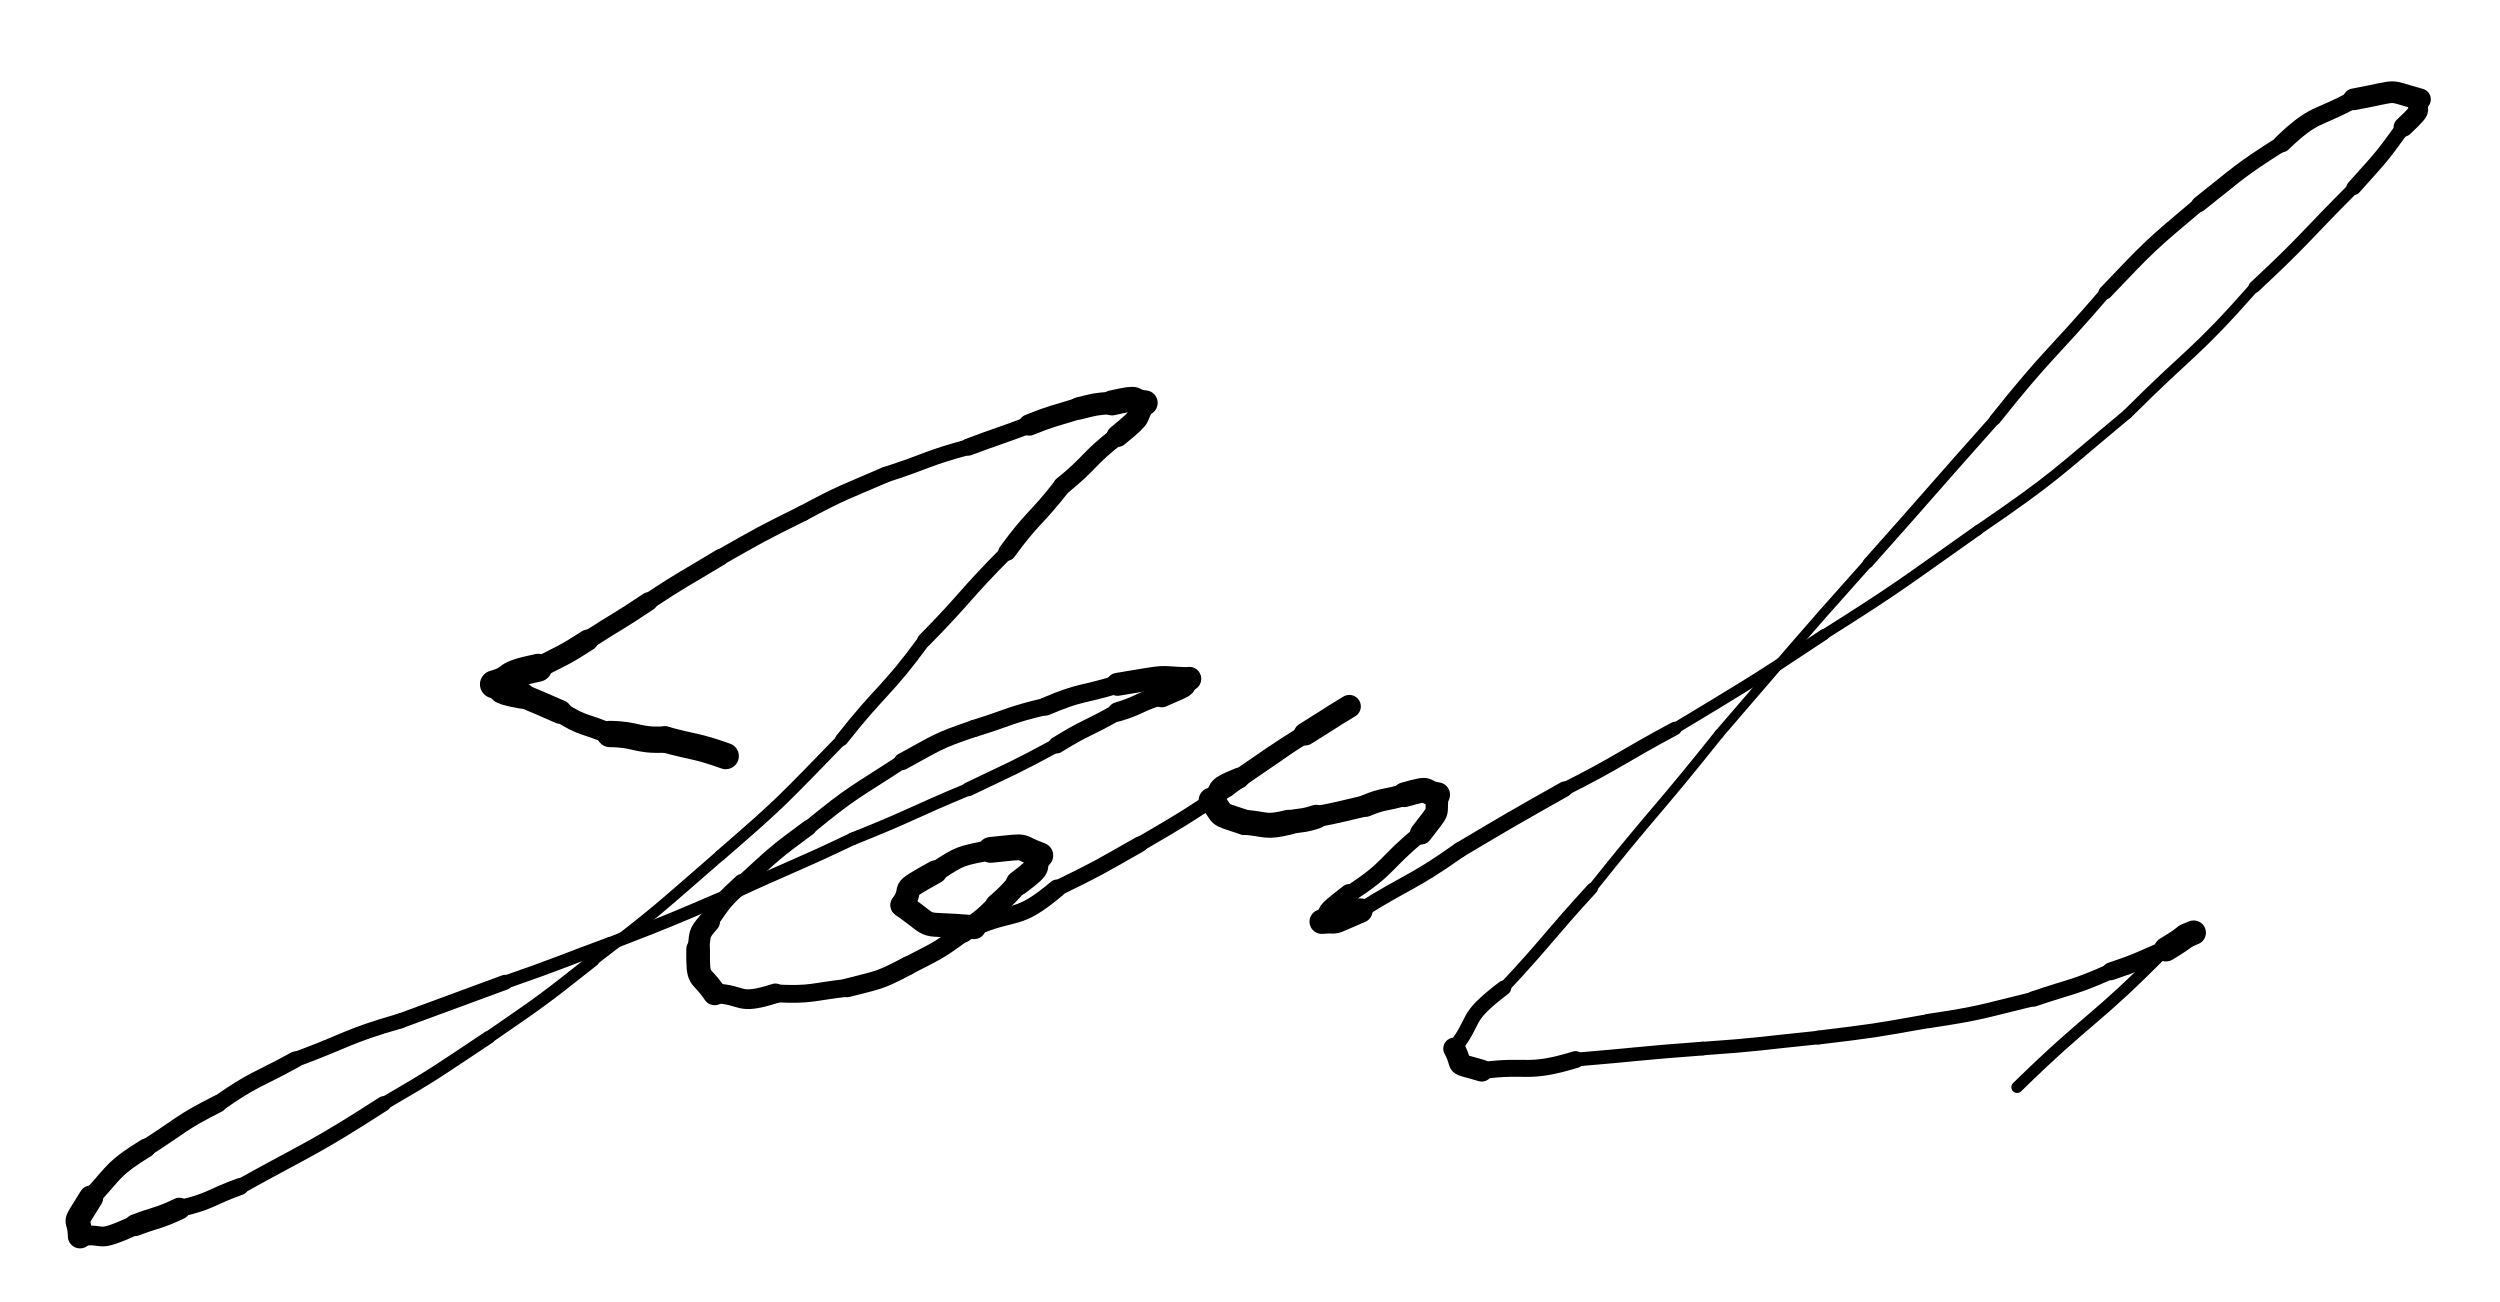 <svg xmlns="http://www.w3.org/2000/svg" xmlns:xlink="http://www.w3.org/1999/xlink" viewBox="0 0 453 236" width="453" height="236"><path d="M 131.500,137.000 C 126.081,135.063 126.000,135.500 120.500,134.000" stroke-width="4.761" stroke="black" fill="none" stroke-linecap="round"></path><path d="M 120.500,134.000 C 115.298,134.263 115.581,133.063 110.500,133.000" stroke-width="4.767" stroke="black" fill="none" stroke-linecap="round"></path><path d="M 110.500,133.000 C 106.011,130.974 105.798,131.763 101.500,129.000" stroke-width="3.788" stroke="black" fill="none" stroke-linecap="round"></path><path d="M 101.500,129.000 C 98.015,127.464 98.011,127.474 94.500,126.000" stroke-width="4.304" stroke="black" fill="none" stroke-linecap="round"></path><path d="M 94.500,126.000 C 88.920,124.967 92.015,124.964 89.500,124.000" stroke-width="4.812" stroke="black" fill="none" stroke-linecap="round"></path><path d="M 89.500,124.000 C 93.645,122.814 90.420,122.467 97.500,121.000" stroke-width="5.062" stroke="black" fill="none" stroke-linecap="round"></path><path d="M 97.500,121.000 C 102.088,118.647 102.145,118.814 106.500,116.000" stroke-width="3.860" stroke="black" fill="none" stroke-linecap="round"></path><path d="M 106.500,116.000 C 111.972,112.455 112.088,112.647 117.500,109.000" stroke-width="3.360" stroke="black" fill="none" stroke-linecap="round"></path><path d="M 117.500,109.000 C 123.877,104.785 123.972,104.955 130.500,101.000" stroke-width="3.008" stroke="black" fill="none" stroke-linecap="round"></path><path d="M 130.500,101.000 C 137.900,96.800 137.877,96.785 145.500,93.000" stroke-width="2.868" stroke="black" fill="none" stroke-linecap="round"></path><path d="M 145.500,93.000 C 152.828,89.069 152.900,89.300 160.500,86.000" stroke-width="2.855" stroke="black" fill="none" stroke-linecap="round"></path><path d="M 160.500,86.000 C 168.030,83.586 167.828,83.069 175.500,81.000" stroke-width="2.837" stroke="black" fill="none" stroke-linecap="round"></path><path d="M 175.500,81.000 C 180.977,78.933 181.030,79.086 186.500,77.000" stroke-width="3.113" stroke="black" fill="none" stroke-linecap="round"></path><path d="M 186.500,77.000 C 190.930,75.219 190.977,75.433 195.500,74.000" stroke-width="3.880" stroke="black" fill="none" stroke-linecap="round"></path><path d="M 195.500,74.000 C 198.479,73.252 198.430,73.219 201.500,73.000" stroke-width="4.060" stroke="black" fill="none" stroke-linecap="round"></path><path d="M 201.500,73.000 C 207.283,71.697 204.479,72.752 207.500,73.000" stroke-width="4.539" stroke="black" fill="none" stroke-linecap="round"></path><path d="M 207.500,73.000 C 205.255,76.245 207.783,74.697 202.500,79.000" stroke-width="3.980" stroke="black" fill="none" stroke-linecap="round"></path><path d="M 202.500,79.000 C 197.127,83.141 197.755,83.745 192.500,88.000" stroke-width="3.284" stroke="black" fill="none" stroke-linecap="round"></path><path d="M 192.500,88.000 C 187.700,94.176 187.127,93.641 182.500,100.000" stroke-width="3.195" stroke="black" fill="none" stroke-linecap="round"></path><path d="M 182.500,100.000 C 174.752,107.781 175.200,108.176 167.500,116.000" stroke-width="2.571" stroke="black" fill="none" stroke-linecap="round"></path><path d="M 167.500,116.000 C 160.550,125.514 159.752,124.781 152.500,134.000" stroke-width="2.362" stroke="black" fill="none" stroke-linecap="round"></path><path d="M 152.500,134.000 C 141.858,144.904 142.050,145.014 130.500,155.000" stroke-width="2.049" stroke="black" fill="none" stroke-linecap="round"></path><path d="M 130.500,155.000 C 119.225,164.788 119.358,164.904 107.500,174.000" stroke-width="1.989" stroke="black" fill="none" stroke-linecap="round"></path><path d="M 107.500,174.000 C 98.233,181.341 98.225,181.288 88.500,188.000" stroke-width="2.232" stroke="black" fill="none" stroke-linecap="round"></path><path d="M 88.500,188.000 C 79.133,194.220 79.233,194.341 69.500,200.000" stroke-width="2.362" stroke="black" fill="none" stroke-linecap="round"></path><path d="M 69.500,200.000 C 56.810,208.165 56.633,207.720 43.500,215.000" stroke-width="2.742" stroke="black" fill="none" stroke-linecap="round"></path><path d="M 43.500,215.000 C 37.991,216.977 38.310,217.665 32.500,219.000" stroke-width="3.078" stroke="black" fill="none" stroke-linecap="round"></path><path d="M 32.500,219.000 C 28.603,220.860 28.491,220.477 24.500,222.000" stroke-width="3.950" stroke="black" fill="none" stroke-linecap="round"></path><path d="M 24.500,222.000 C 16.834,225.459 19.603,223.360 14.500,224.000" stroke-width="3.575" stroke="black" fill="none" stroke-linecap="round"></path><path d="M 14.500,224.000 C 14.393,219.809 12.834,222.959 16.500,217.000" stroke-width="4.415" stroke="black" fill="none" stroke-linecap="round"></path><path d="M 16.500,217.000 C 21.113,211.982 20.393,211.809 26.500,208.000" stroke-width="3.438" stroke="black" fill="none" stroke-linecap="round"></path><path d="M 26.500,208.000 C 32.935,203.890 32.613,203.482 39.500,200.000" stroke-width="3.152" stroke="black" fill="none" stroke-linecap="round"></path><path d="M 39.500,200.000 C 46.185,195.325 46.435,195.890 53.500,192.000" stroke-width="2.962" stroke="black" fill="none" stroke-linecap="round"></path><path d="M 53.500,192.000 C 63.000,188.500 62.685,187.825 72.500,185.000" stroke-width="2.734" stroke="black" fill="none" stroke-linecap="round"></path><path d="M 72.500,185.000 C 82.000,181.500 82.000,181.500 91.500,178.000" stroke-width="2.726" stroke="black" fill="none" stroke-linecap="round"></path><path d="M 91.500,178.000 C 101.070,174.680 101.000,174.500 110.500,171.000" stroke-width="2.413" stroke="black" fill="none" stroke-linecap="round"></path><path d="M 110.500,171.000 C 121.591,166.711 121.570,166.680 132.500,162.000" stroke-width="2.365" stroke="black" fill="none" stroke-linecap="round"></path><path d="M 132.500,162.000 C 143.448,156.883 143.591,157.211 154.500,152.000" stroke-width="2.277" stroke="black" fill="none" stroke-linecap="round"></path><path d="M 154.500,152.000 C 165.124,147.767 164.948,147.383 175.500,143.000" stroke-width="2.305" stroke="black" fill="none" stroke-linecap="round"></path><path d="M 175.500,143.000 C 183.561,139.117 183.624,139.267 191.500,135.000" stroke-width="2.540" stroke="black" fill="none" stroke-linecap="round"></path><path d="M 191.500,135.000 C 196.852,131.676 197.061,132.117 202.500,129.000" stroke-width="3.038" stroke="black" fill="none" stroke-linecap="round"></path><path d="M 202.500,129.000 C 206.637,127.783 206.352,127.176 210.500,126.000" stroke-width="3.500" stroke="black" fill="none" stroke-linecap="round"></path><path d="M 210.500,126.000 C 216.736,123.309 213.137,124.783 215.500,123.000" stroke-width="4.319" stroke="black" fill="none" stroke-linecap="round"></path><path d="M 215.500,123.000 C 208.863,122.776 212.736,122.309 202.500,124.000" stroke-width="4.162" stroke="black" fill="none" stroke-linecap="round"></path><path d="M 202.500,124.000 C 196.000,126.000 195.863,125.276 189.500,128.000" stroke-width="3.308" stroke="black" fill="none" stroke-linecap="round"></path><path d="M 189.500,128.000 C 182.833,129.564 183.000,130.000 176.500,132.000" stroke-width="3.116" stroke="black" fill="none" stroke-linecap="round"></path><path d="M 176.500,132.000 C 169.614,134.332 169.833,134.564 163.500,138.000" stroke-width="3.072" stroke="black" fill="none" stroke-linecap="round"></path><path d="M 163.500,138.000 C 154.783,143.717 154.614,143.332 146.500,150.000" stroke-width="2.605" stroke="black" fill="none" stroke-linecap="round"></path><path d="M 146.500,150.000 C 140.160,154.655 140.283,154.717 134.500,160.000" stroke-width="2.825" stroke="black" fill="none" stroke-linecap="round"></path><path d="M 134.500,160.000 C 131.025,163.212 131.160,163.155 128.500,167.000" stroke-width="3.307" stroke="black" fill="none" stroke-linecap="round"></path><path d="M 128.500,167.000 C 126.307,169.487 127.025,169.212 126.500,172.000" stroke-width="3.928" stroke="black" fill="none" stroke-linecap="round"></path><path d="M 126.500,172.000 C 126.440,178.251 126.807,175.987 129.500,180.000" stroke-width="4.291" stroke="black" fill="none" stroke-linecap="round"></path><path d="M 129.500,180.000 C 135.009,180.229 133.440,182.251 140.500,180.000" stroke-width="3.573" stroke="black" fill="none" stroke-linecap="round"></path><path d="M 140.500,180.000 C 147.177,180.317 147.009,179.729 153.500,179.000" stroke-width="3.228" stroke="black" fill="none" stroke-linecap="round"></path><path d="M 153.500,179.000 C 159.240,177.505 159.177,177.817 164.500,175.000" stroke-width="3.401" stroke="black" fill="none" stroke-linecap="round"></path><path d="M 164.500,175.000 C 169.709,172.294 169.740,172.505 174.500,169.000" stroke-width="3.355" stroke="black" fill="none" stroke-linecap="round"></path><path d="M 174.500,169.000 C 177.600,166.610 177.709,166.794 180.500,164.000" stroke-width="3.642" stroke="black" fill="none" stroke-linecap="round"></path><path d="M 180.500,164.000 C 182.624,162.111 182.600,162.110 184.500,160.000" stroke-width="3.987" stroke="black" fill="none" stroke-linecap="round"></path><path d="M 184.500,160.000 C 189.536,156.243 186.624,157.611 188.500,155.000" stroke-width="4.482" stroke="black" fill="none" stroke-linecap="round"></path><path d="M 188.500,155.000 C 183.839,153.315 187.036,153.243 179.500,154.000" stroke-width="4.675" stroke="black" fill="none" stroke-linecap="round"></path><path d="M 179.500,154.000 C 173.975,155.203 174.339,154.815 169.500,158.000" stroke-width="3.671" stroke="black" fill="none" stroke-linecap="round"></path><path d="M 169.500,158.000 C 162.155,162.079 165.975,160.203 163.500,164.000" stroke-width="4.216" stroke="black" fill="none" stroke-linecap="round"></path><path d="M 163.500,164.000 C 170.185,168.677 165.655,167.079 176.500,168.000" stroke-width="4.345" stroke="black" fill="none" stroke-linecap="round"></path><path d="M 176.500,168.000 C 184.100,164.700 184.185,167.177 191.500,161.000" stroke-width="3.247" stroke="black" fill="none" stroke-linecap="round"></path><path d="M 191.500,161.000 C 199.154,157.266 199.100,157.200 206.500,153.000" stroke-width="2.865" stroke="black" fill="none" stroke-linecap="round"></path><path d="M 206.500,153.000 C 214.654,148.231 214.654,148.266 222.500,143.000" stroke-width="2.660" stroke="black" fill="none" stroke-linecap="round"></path><path d="M 222.500,143.000 C 229.396,137.844 229.654,138.231 236.500,133.000" stroke-width="2.695" stroke="black" fill="none" stroke-linecap="round"></path><path d="M 236.500,133.000 C 244.500,128.000 240.396,130.344 244.500,128.000" stroke-width="3.235" stroke="black" fill="none" stroke-linecap="round"></path><path d="M 244.500,128.000 C 240.455,130.430 244.500,128.000 236.500,133.000" stroke-width="4.163" stroke="black" fill="none" stroke-linecap="round"></path><path d="M 236.500,133.000 C 230.387,136.845 230.455,136.930 224.500,141.000" stroke-width="3.310" stroke="black" fill="none" stroke-linecap="round"></path><path d="M 224.500,141.000 C 219.265,143.119 221.887,142.845 219.500,145.000" stroke-width="3.775" stroke="black" fill="none" stroke-linecap="round"></path><path d="M 219.500,145.000 C 222.182,148.052 219.765,147.119 225.500,149.000" stroke-width="4.602" stroke="black" fill="none" stroke-linecap="round"></path><path d="M 225.500,149.000 C 229.530,149.305 229.182,150.052 233.500,149.000" stroke-width="4.530" stroke="black" fill="none" stroke-linecap="round"></path><path d="M 233.500,149.000 C 236.007,148.534 236.030,148.805 238.500,148.000" stroke-width="4.342" stroke="black" fill="none" stroke-linecap="round"></path><path d="M 238.500,148.000 C 243.030,147.118 243.007,147.034 247.500,146.000" stroke-width="3.831" stroke="black" fill="none" stroke-linecap="round"></path><path d="M 247.500,146.000 C 250.937,144.548 251.030,145.118 254.500,144.000" stroke-width="3.993" stroke="black" fill="none" stroke-linecap="round"></path><path d="M 254.500,144.000 C 259.839,142.458 257.437,143.548 260.500,144.000" stroke-width="4.486" stroke="black" fill="none" stroke-linecap="round"></path><path d="M 260.500,144.000 C 259.972,148.219 261.339,145.958 257.500,151.000" stroke-width="4.047" stroke="black" fill="none" stroke-linecap="round"></path><path d="M 257.500,151.000 C 250.859,156.347 251.972,157.219 244.500,162.000" stroke-width="3.021" stroke="black" fill="none" stroke-linecap="round"></path><path d="M 244.500,162.000 C 239.007,166.261 241.859,164.347 239.500,167.000" stroke-width="3.630" stroke="black" fill="none" stroke-linecap="round"></path><path d="M 239.500,167.000 C 243.293,166.668 240.007,167.761 246.500,165.000" stroke-width="4.440" stroke="black" fill="none" stroke-linecap="round"></path><path d="M 246.500,165.000 C 255.435,159.390 255.793,160.168 264.500,154.000" stroke-width="2.808" stroke="black" fill="none" stroke-linecap="round"></path><path d="M 264.500,154.000 C 273.940,148.393 273.935,148.390 283.500,143.000" stroke-width="2.813" stroke="black" fill="none" stroke-linecap="round"></path><path d="M 283.500,143.000 C 293.699,137.839 293.440,137.393 303.500,132.000" stroke-width="2.447" stroke="black" fill="none" stroke-linecap="round"></path><path d="M 303.500,132.000 C 317.154,123.736 317.199,123.839 330.500,115.000" stroke-width="2.019" stroke="black" fill="none" stroke-linecap="round"></path><path d="M 330.500,115.000 C 344.824,105.946 344.654,105.736 358.500,96.000" stroke-width="1.865" stroke="black" fill="none" stroke-linecap="round"></path><path d="M 358.500,96.000 C 372.686,86.277 372.324,85.946 385.500,75.000" stroke-width="1.814" stroke="black" fill="none" stroke-linecap="round"></path><path d="M 385.500,75.000 C 397.000,63.500 397.686,64.277 408.500,52.000" stroke-width="1.842" stroke="black" fill="none" stroke-linecap="round"></path><path d="M 408.500,52.000 C 417.837,43.305 417.500,43.000 426.500,34.000" stroke-width="2.158" stroke="black" fill="none" stroke-linecap="round"></path><path d="M 426.500,34.000 C 431.245,28.673 431.337,28.805 435.500,23.000" stroke-width="2.674" stroke="black" fill="none" stroke-linecap="round"></path><path d="M 435.500,23.000 C 439.972,18.818 437.245,20.673 438.500,18.000" stroke-width="3.546" stroke="black" fill="none" stroke-linecap="round"></path><path d="M 438.500,18.000 C 432.002,16.239 435.472,16.318 426.500,18.000" stroke-width="3.932" stroke="black" fill="none" stroke-linecap="round"></path><path d="M 426.500,18.000 C 419.810,21.718 419.502,20.239 413.500,26.000" stroke-width="3.200" stroke="black" fill="none" stroke-linecap="round"></path><path d="M 413.500,26.000 C 405.595,31.013 405.810,31.218 398.500,37.000" stroke-width="2.822" stroke="black" fill="none" stroke-linecap="round"></path><path d="M 398.500,37.000 C 389.524,44.542 389.595,44.513 381.500,53.000" stroke-width="2.490" stroke="black" fill="none" stroke-linecap="round"></path><path d="M 381.500,53.000 C 371.552,64.546 371.024,64.042 361.500,76.000" stroke-width="2.075" stroke="black" fill="none" stroke-linecap="round"></path><path d="M 361.500,76.000 C 349.945,88.952 350.052,89.046 338.500,102.000" stroke-width="1.911" stroke="black" fill="none" stroke-linecap="round"></path><path d="M 338.500,102.000 C 324.788,117.320 324.945,117.452 311.500,133.000" stroke-width="1.717" stroke="black" fill="none" stroke-linecap="round"></path><path d="M 311.500,133.000 C 300.214,147.183 299.788,146.820 288.500,161.000" stroke-width="1.721" stroke="black" fill="none" stroke-linecap="round"></path><path d="M 288.500,161.000 C 280.361,169.881 280.714,170.183 272.500,179.000" stroke-width="2.057" stroke="black" fill="none" stroke-linecap="round"></path><path d="M 272.500,179.000 C 264.879,184.829 267.861,184.381 263.500,190.000" stroke-width="2.672" stroke="black" fill="none" stroke-linecap="round"></path><path d="M 263.500,190.000 C 265.505,193.728 262.879,192.329 268.500,194.000" stroke-width="3.963" stroke="black" fill="none" stroke-linecap="round"></path><path d="M 268.500,194.000 C 276.985,192.852 276.505,194.728 285.500,192.000" stroke-width="3.073" stroke="black" fill="none" stroke-linecap="round"></path><path d="M 285.500,192.000 C 297.004,191.045 296.985,190.852 308.500,190.000" stroke-width="2.490" stroke="black" fill="none" stroke-linecap="round"></path><path d="M 308.500,190.000 C 319.034,189.276 319.004,189.045 329.500,188.000" stroke-width="2.445" stroke="black" fill="none" stroke-linecap="round"></path><path d="M 329.500,188.000 C 339.551,186.786 339.534,186.776 349.500,185.000" stroke-width="2.530" stroke="black" fill="none" stroke-linecap="round"></path><path d="M 349.500,185.000 C 359.155,183.549 359.051,183.286 368.500,181.000" stroke-width="2.596" stroke="black" fill="none" stroke-linecap="round"></path><path d="M 368.500,181.000 C 375.541,178.609 375.655,179.049 382.500,176.000" stroke-width="2.812" stroke="black" fill="none" stroke-linecap="round"></path><path d="M 382.500,176.000 C 387.634,174.271 387.541,174.109 392.500,172.000" stroke-width="3.226" stroke="black" fill="none" stroke-linecap="round"></path><path d="M 392.500,172.000 C 397.500,169.000 395.134,170.771 397.500,169.000" stroke-width="3.805" stroke="black" fill="none" stroke-linecap="round"></path><path d="M 397.500,169.000 C 394.689,170.085 397.500,169.000 392.500,172.000" stroke-width="4.426" stroke="black" fill="none" stroke-linecap="round"></path><path d="M 392.500,172.000 C 379.558,185.162 378.689,184.085 365.500,197.000" stroke-width="2.090" stroke="black" fill="none" stroke-linecap="round"></path></svg>